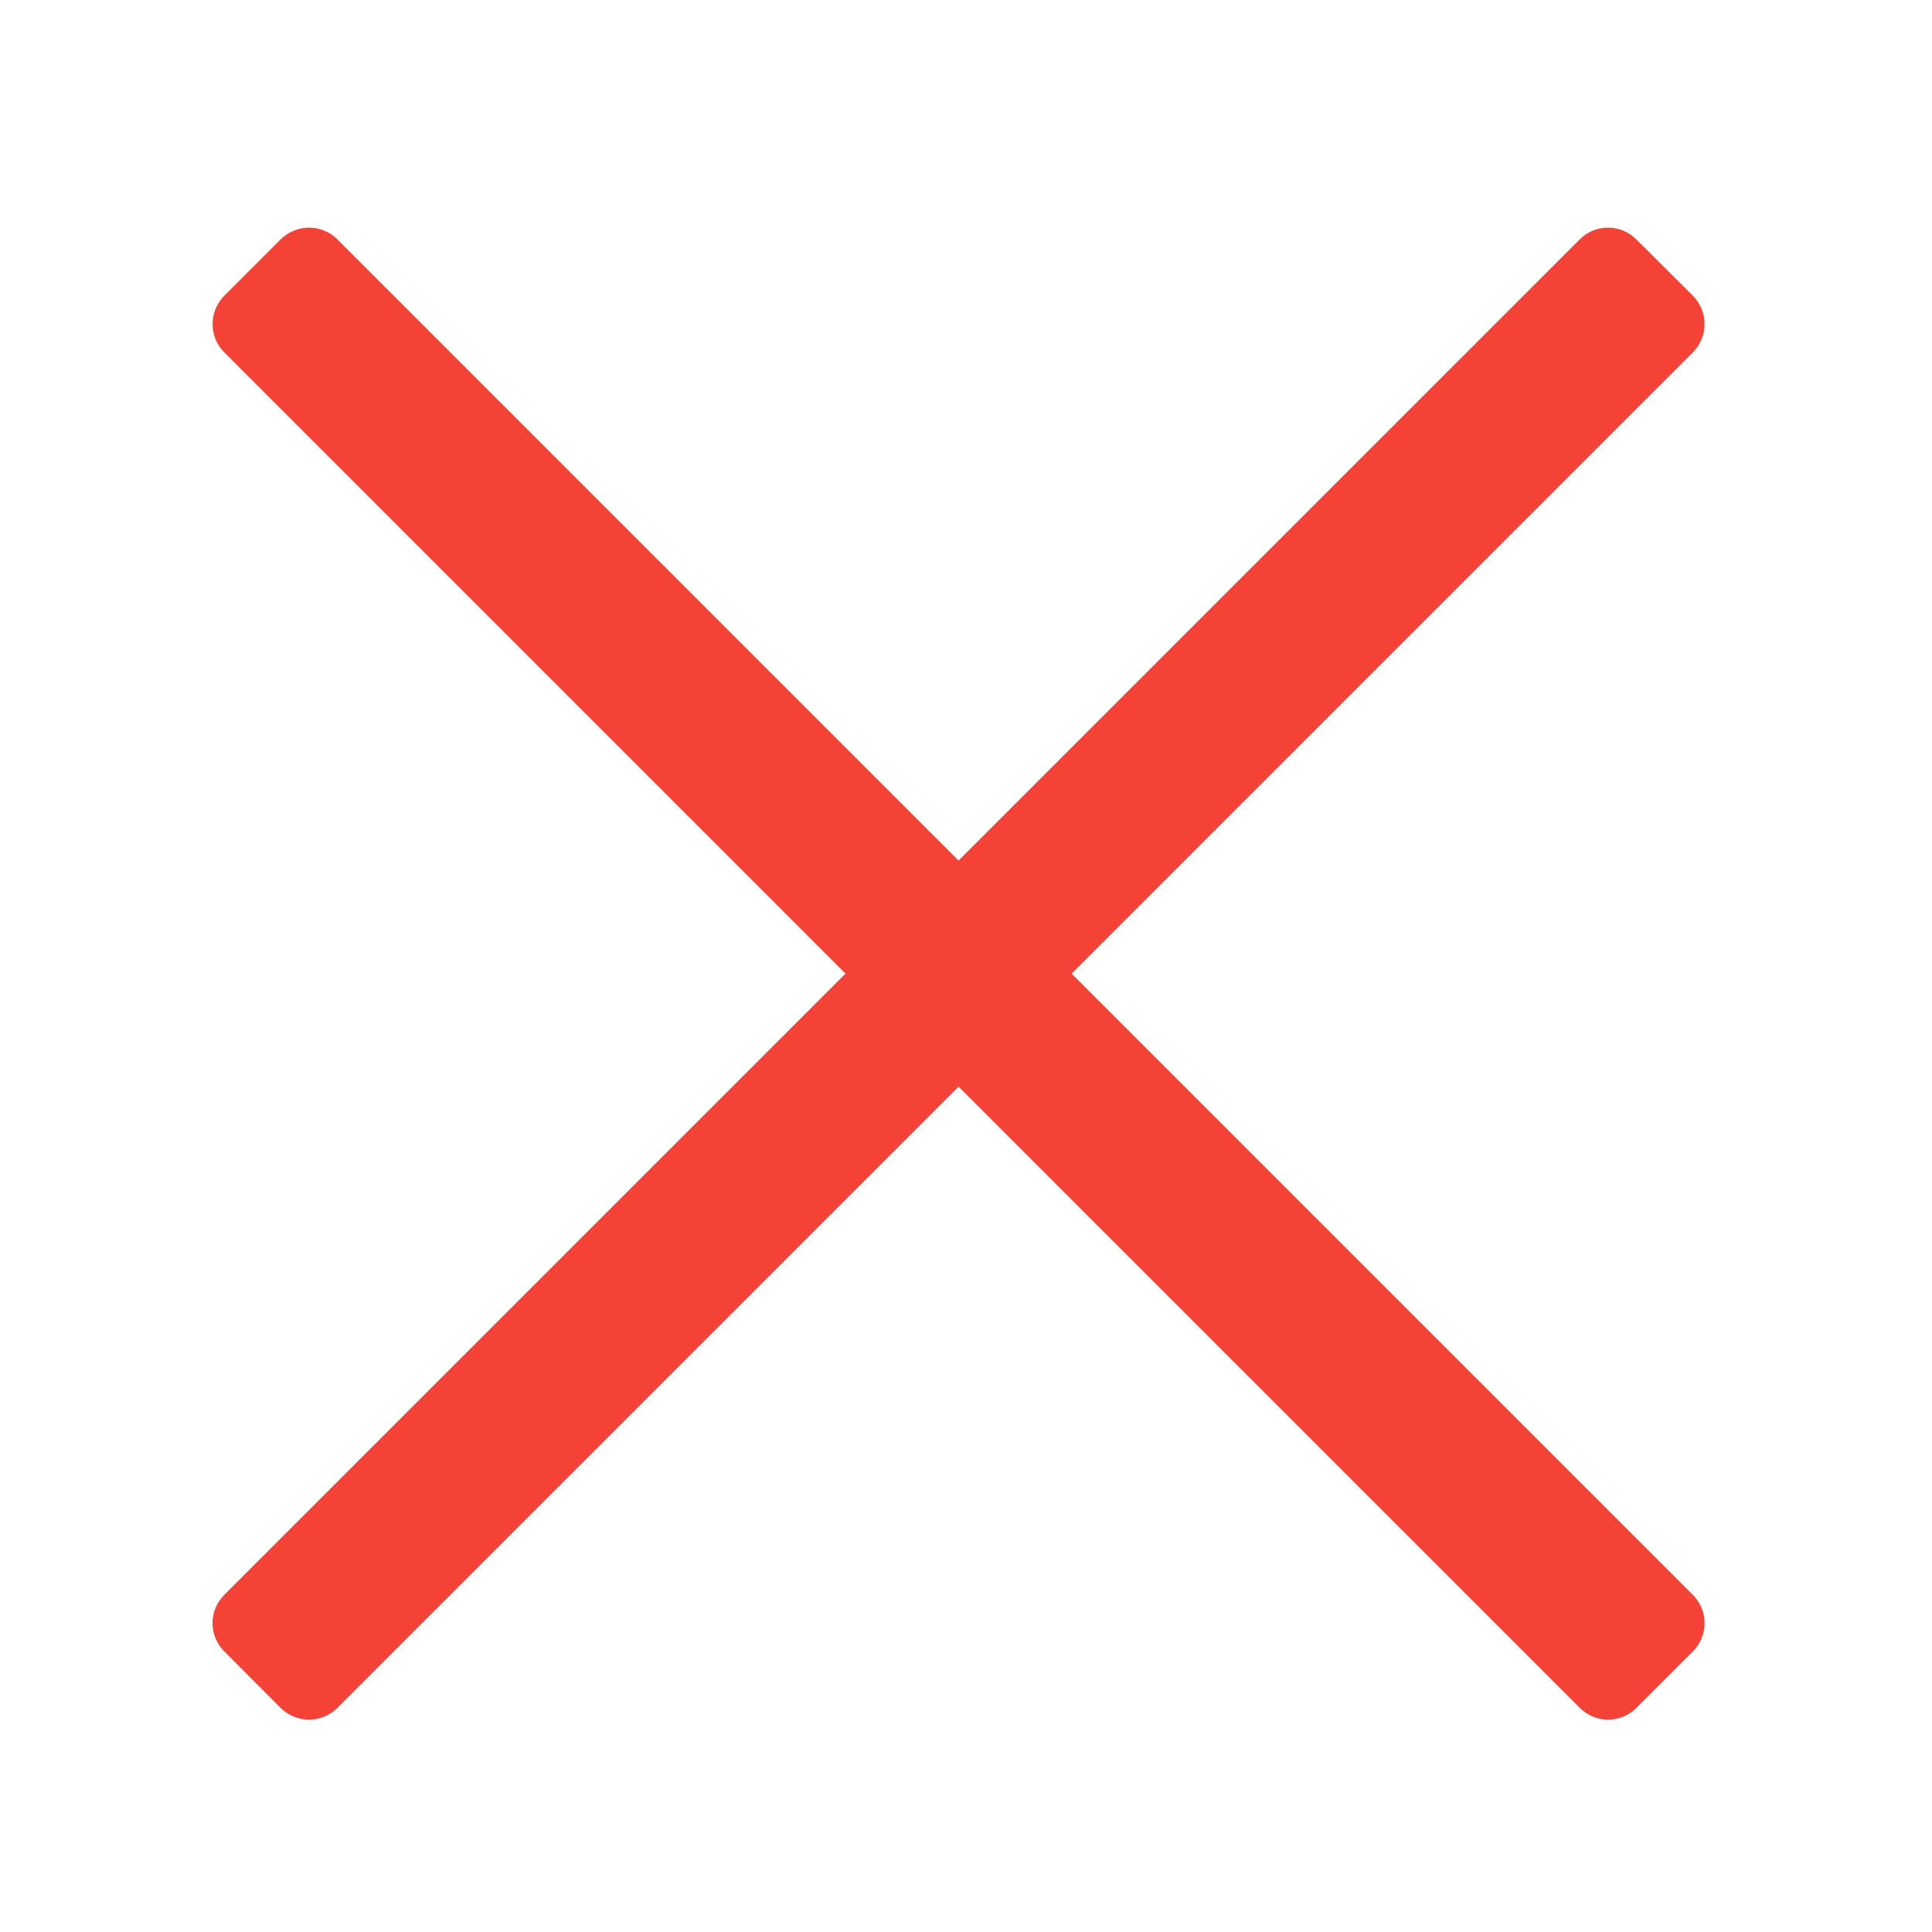<svg height="32" viewBox="0 0 32 32" width="32" xmlns="http://www.w3.org/2000/svg"><g fill="#f44336"><path d="m5.586 28.289 22.453-22.453c.258-.258.258-.676 0-.938l-.938-.934c-.258-.258-.676-.258-.934 0l-22.453 22.453c-.258.258-.258.676 0 .934l.934.938c.262.258.68.258.938 0zm0 0"/><path d="m3.715 5.836 22.453 22.453c.258.258.676.258.934 0l.938-.938c.258-.258.258-.676 0-.934l-22.453-22.453c-.258-.258-.676-.258-.938 0l-.934.934c-.258.262-.258.68 0 .938zm0 0"/></g></svg>